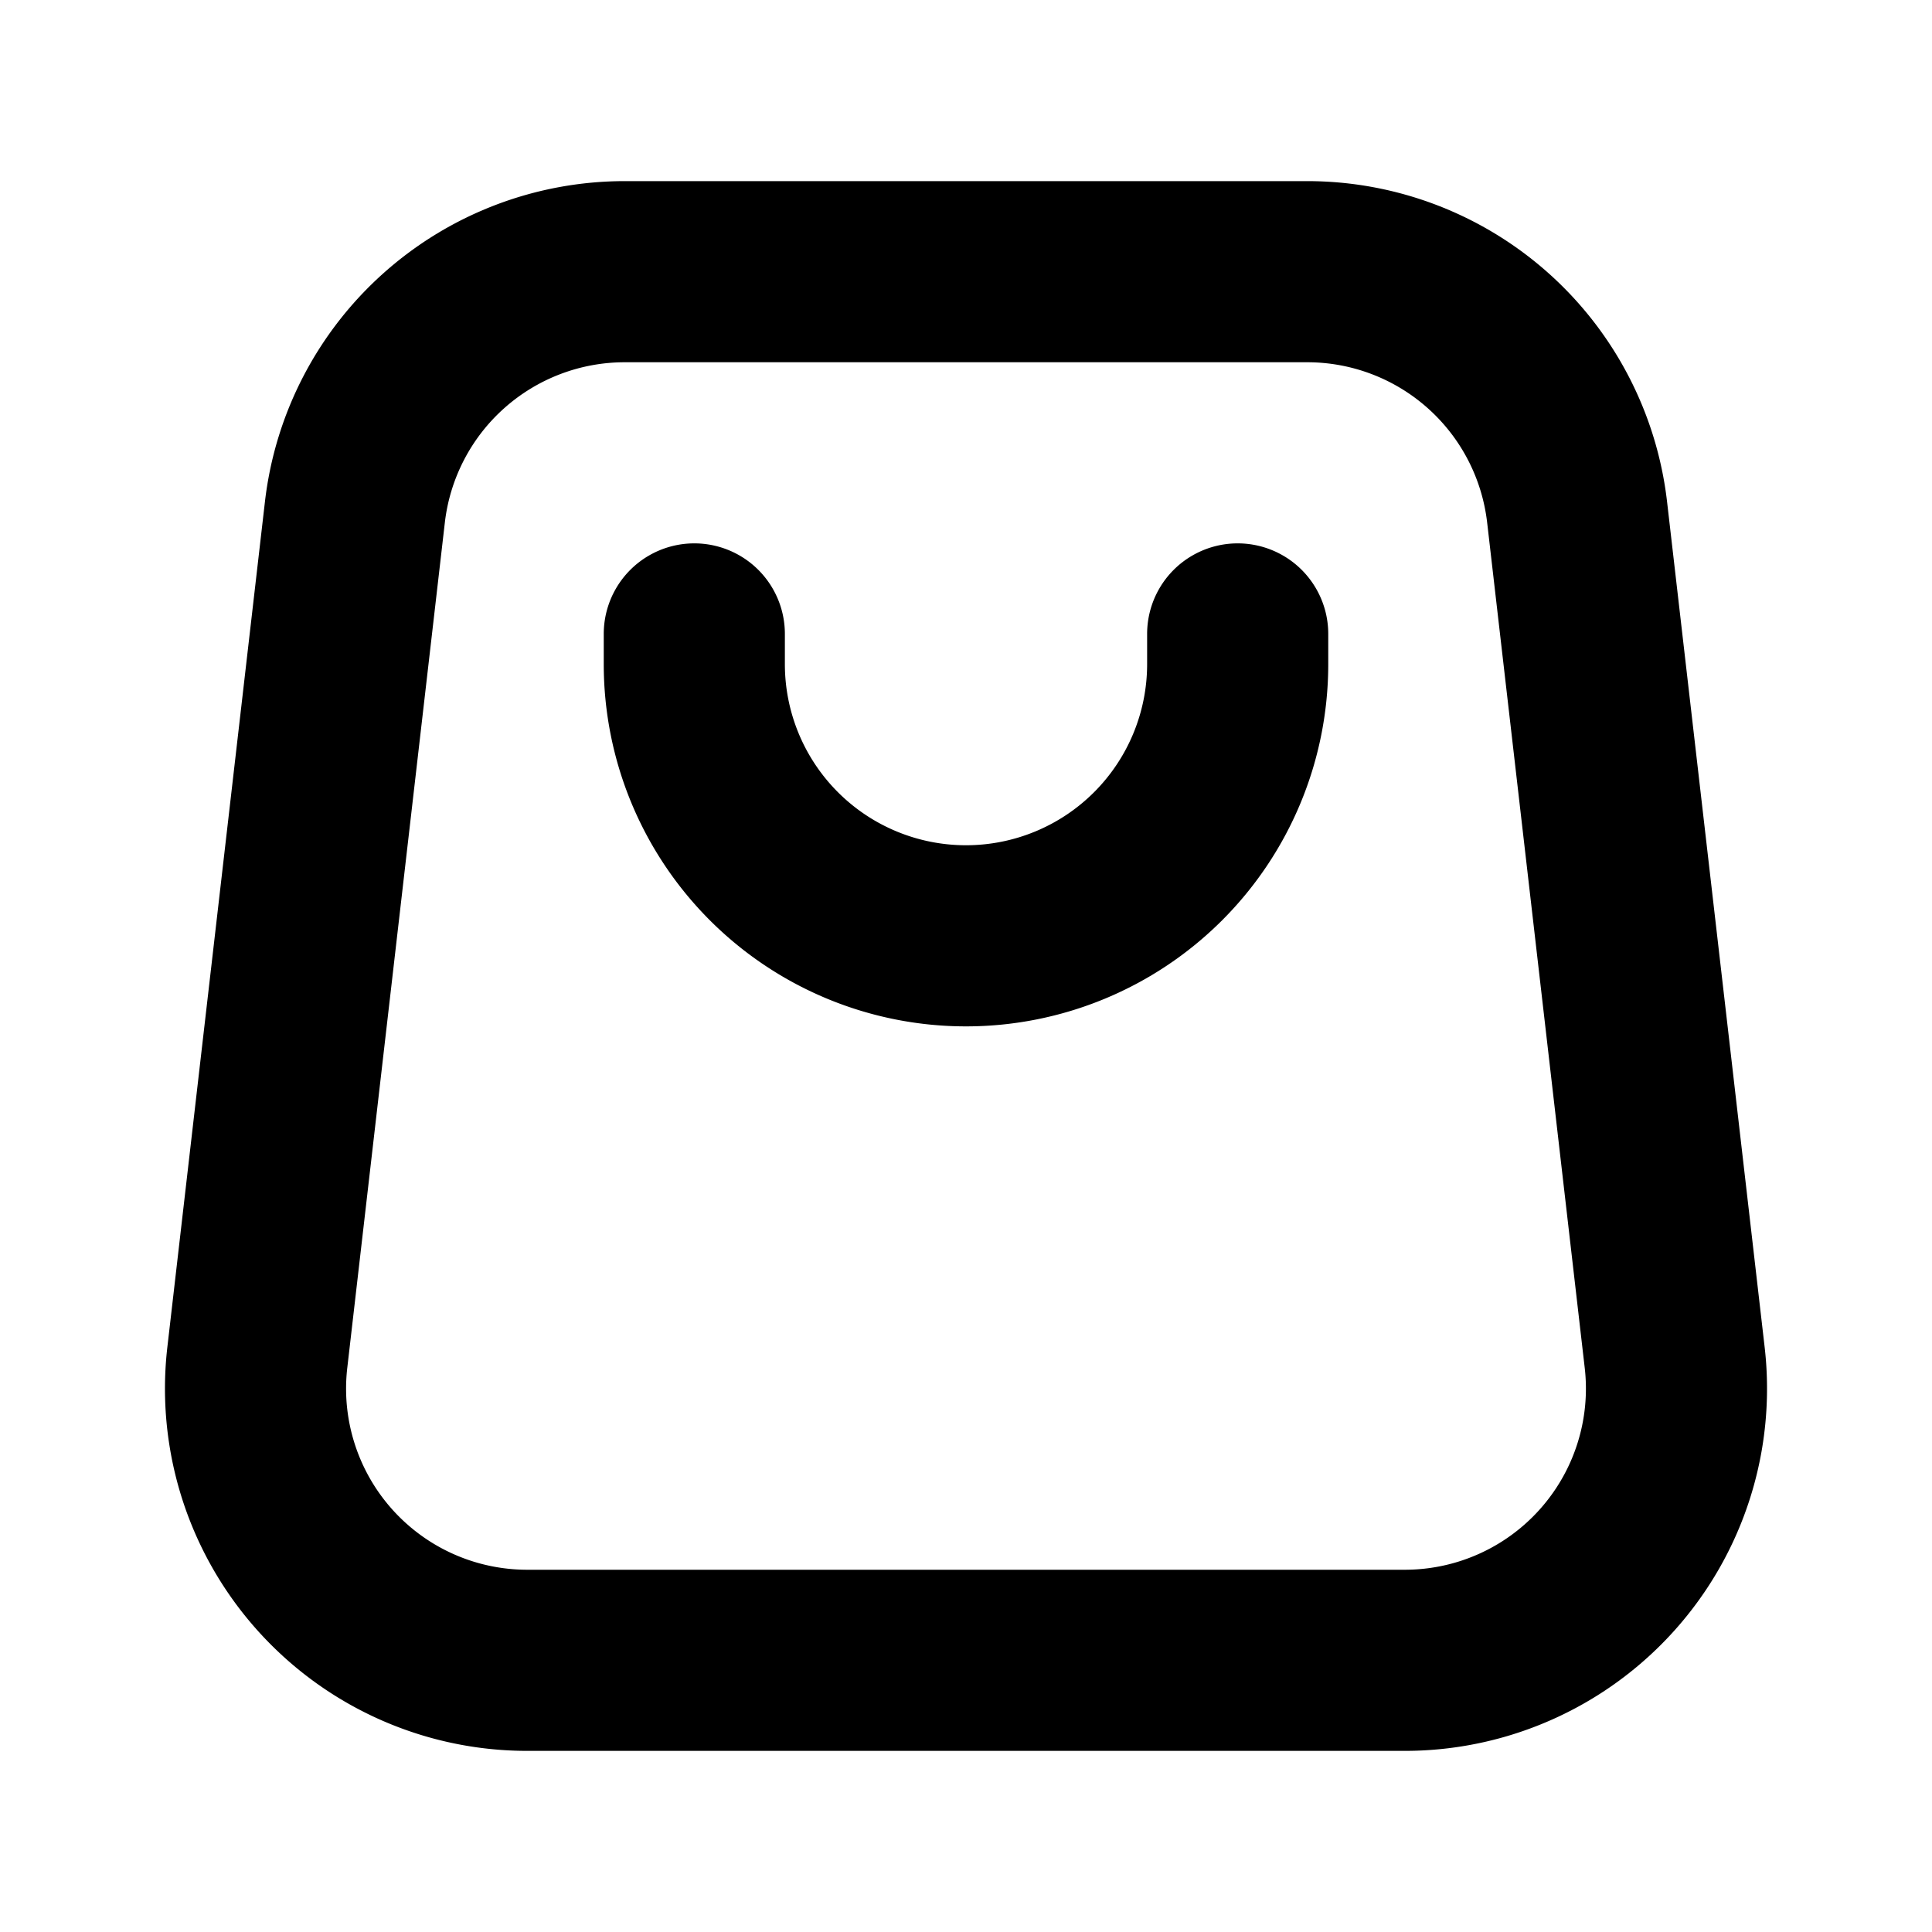 <svg xmlns="http://www.w3.org/2000/svg" width="1em" height="1em" viewBox="0 0 16 16"><path fill="currentColor" fill-rule="evenodd" d="M5.174 3h5.652a1.5 1.5 0 0 1 1.49 1.328l.808 7A1.5 1.5 0 0 1 11.634 13H4.366a1.5 1.5 0 0 1-1.49-1.672l.808-7A1.5 1.5 0 0 1 5.174 3m-2.98 1.156A3 3 0 0 1 5.174 1.5h5.652a3 3 0 0 1 2.98 2.656l.808 7a3 3 0 0 1-2.98 3.344H4.366a3 3 0 0 1-2.98-3.344zM5 5.25a.75.75 0 0 1 1.5 0v.25a1.5 1.5 0 1 0 3 0v-.25a.75.75 0 0 1 1.5 0v.25a3 3 0 0 1-6 0z" clip-rule="evenodd"/></svg>